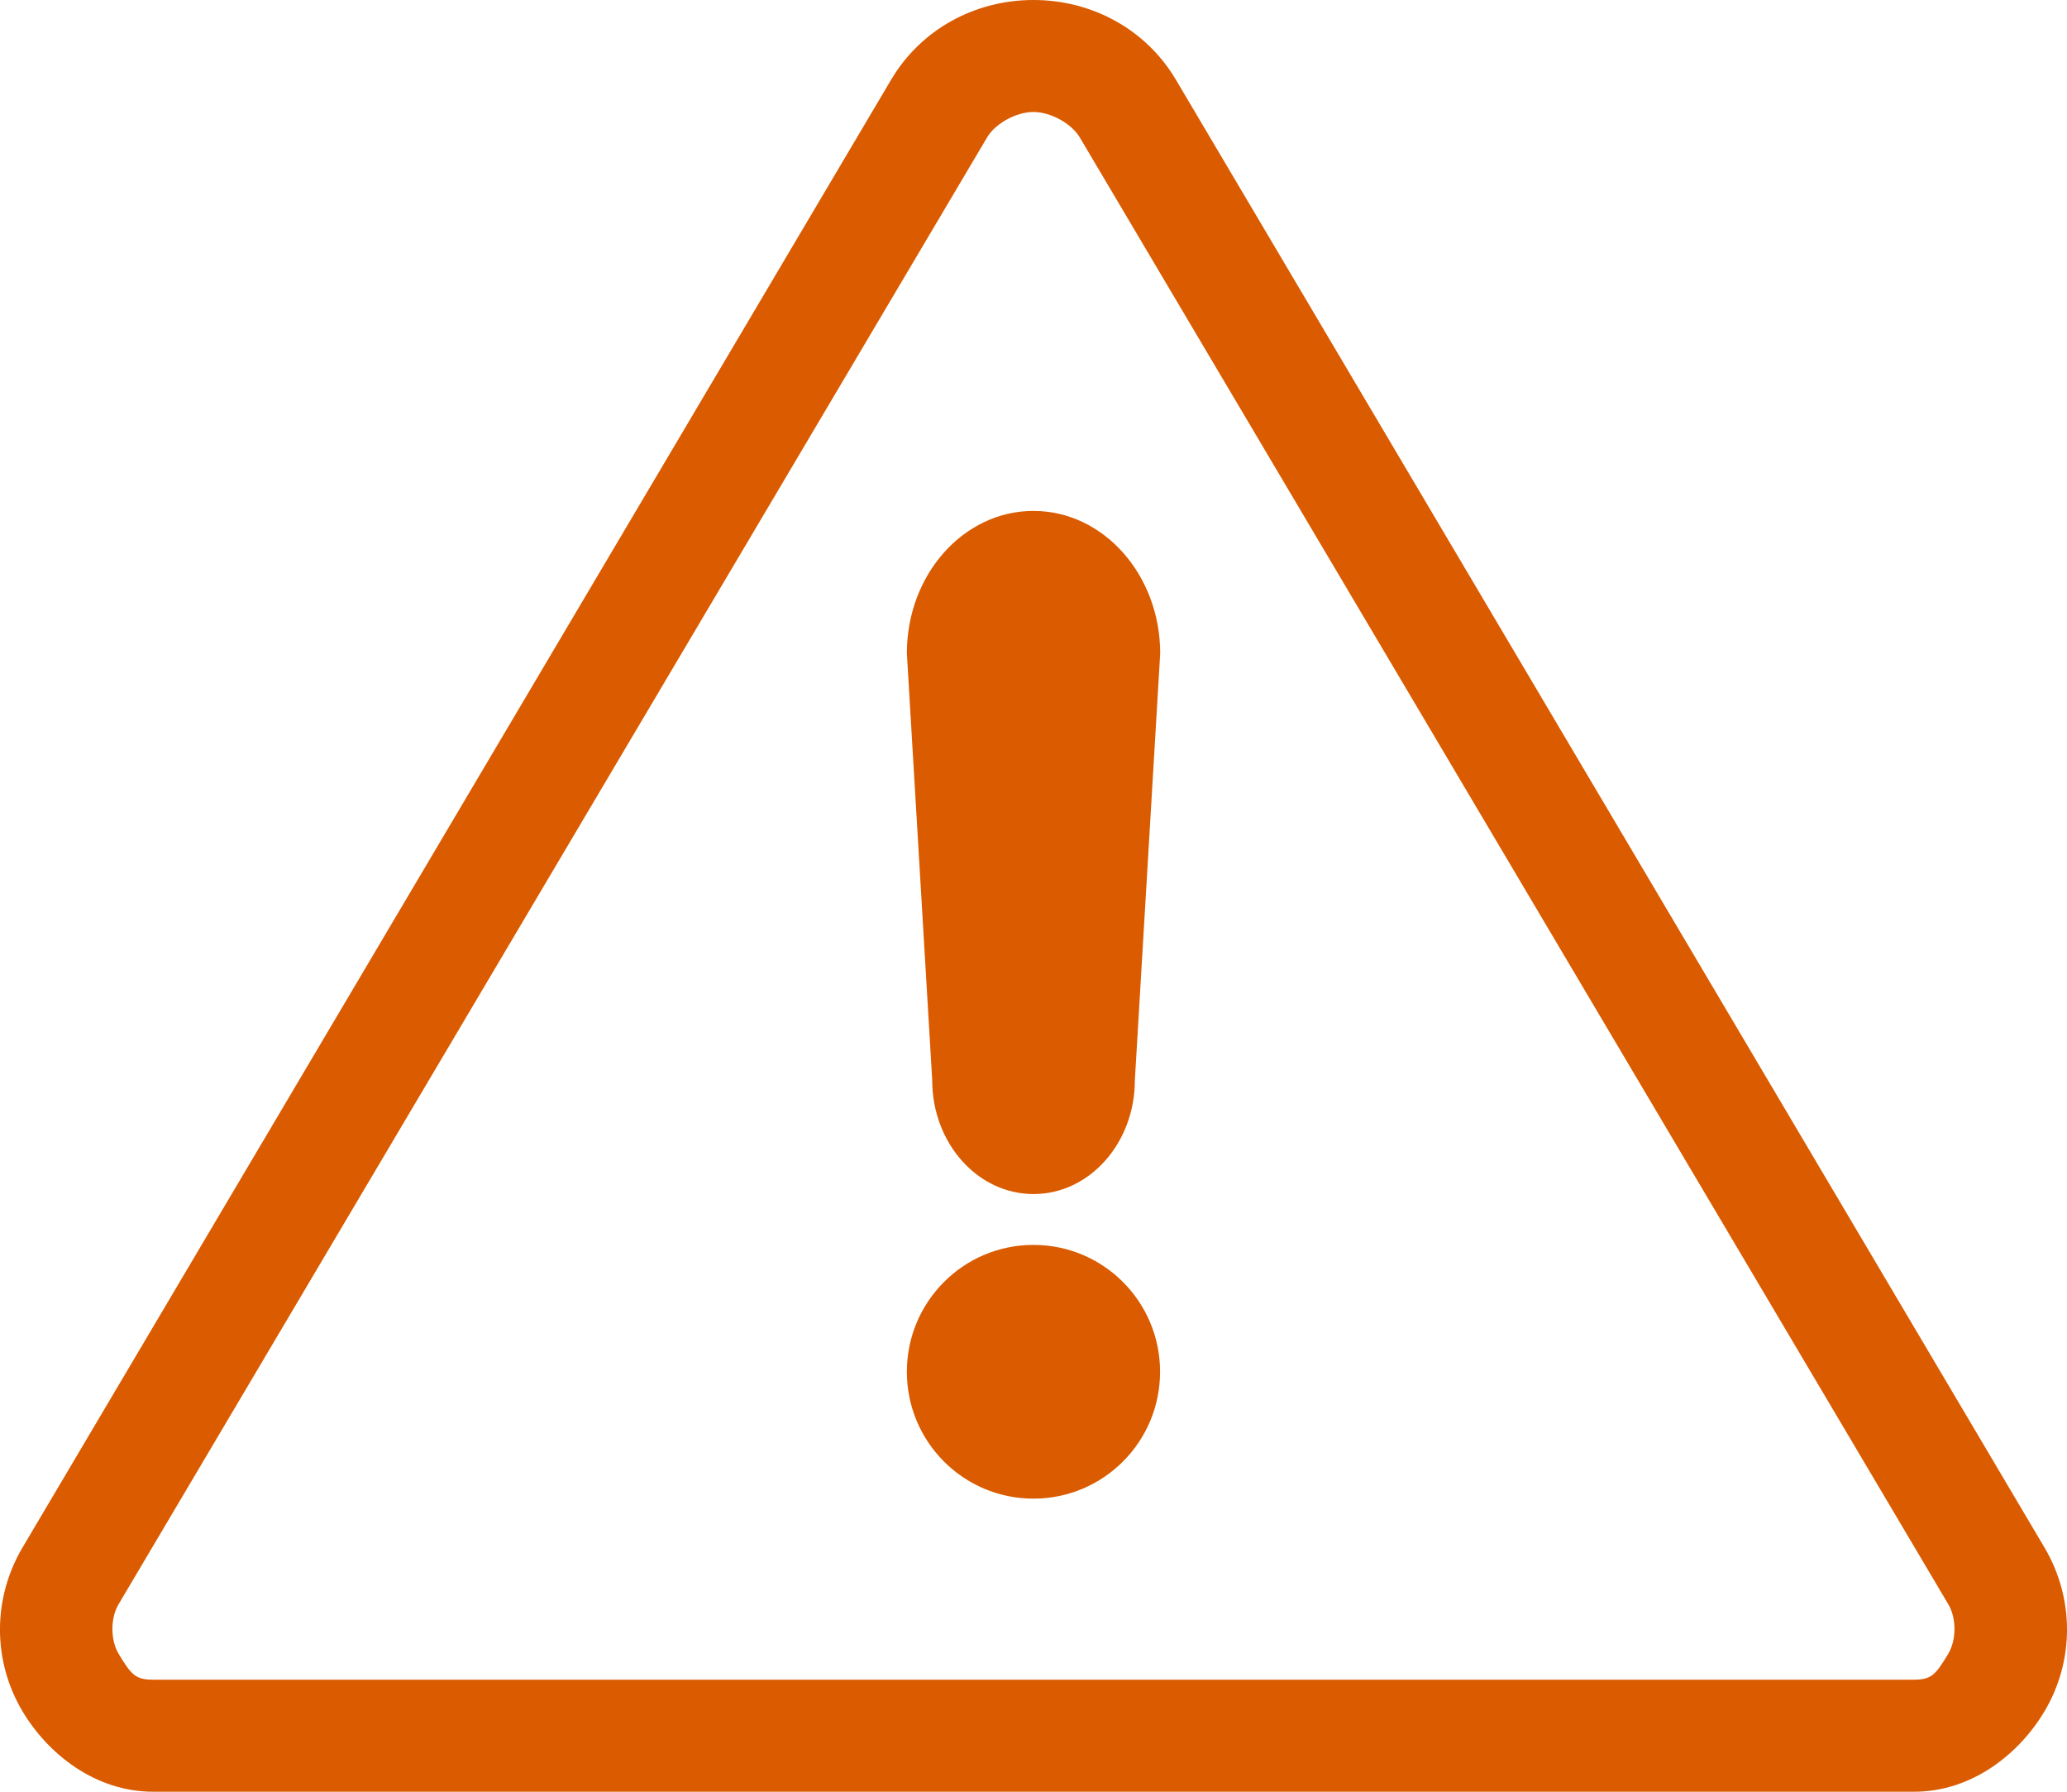 <svg width="30" height="26" viewBox="0 0 30 26" fill="none" xmlns="http://www.w3.org/2000/svg">
<path d="M14.999 0C14.151 0 13.368 0.424 12.934 1.156L0.326 22.458C-0.108 23.192 -0.11 24.099 0.326 24.832C0.69 25.444 1.377 26.002 2.227 26H27.773C28.623 26.004 29.311 25.444 29.674 24.832C30.11 24.099 30.108 23.192 29.674 22.458L17.066 1.156C16.632 0.424 15.848 0 14.999 0ZM14.999 1.625C15.253 1.625 15.553 1.795 15.671 1.993L28.279 23.283C28.396 23.481 28.396 23.795 28.279 23.994C28.089 24.313 28.026 24.375 27.772 24.374H2.226C1.972 24.374 1.909 24.313 1.719 23.994C1.602 23.795 1.602 23.481 1.719 23.283L14.327 1.993C14.444 1.795 14.745 1.625 14.998 1.625H14.999ZM14.999 7.414C13.984 7.414 13.162 8.339 13.162 9.479L13.53 15.675C13.53 16.588 14.188 17.327 15 17.327C15.813 17.327 16.471 16.587 16.471 15.675L16.839 9.479C16.837 8.339 16.015 7.414 14.999 7.414ZM14.999 18.065C13.984 18.065 13.162 18.889 13.162 19.906C13.162 20.923 13.984 21.747 14.999 21.747C16.015 21.747 16.837 20.923 16.837 19.906C16.837 18.889 16.015 18.065 14.999 18.065Z" fill="#DA5B00"/>
</svg>
